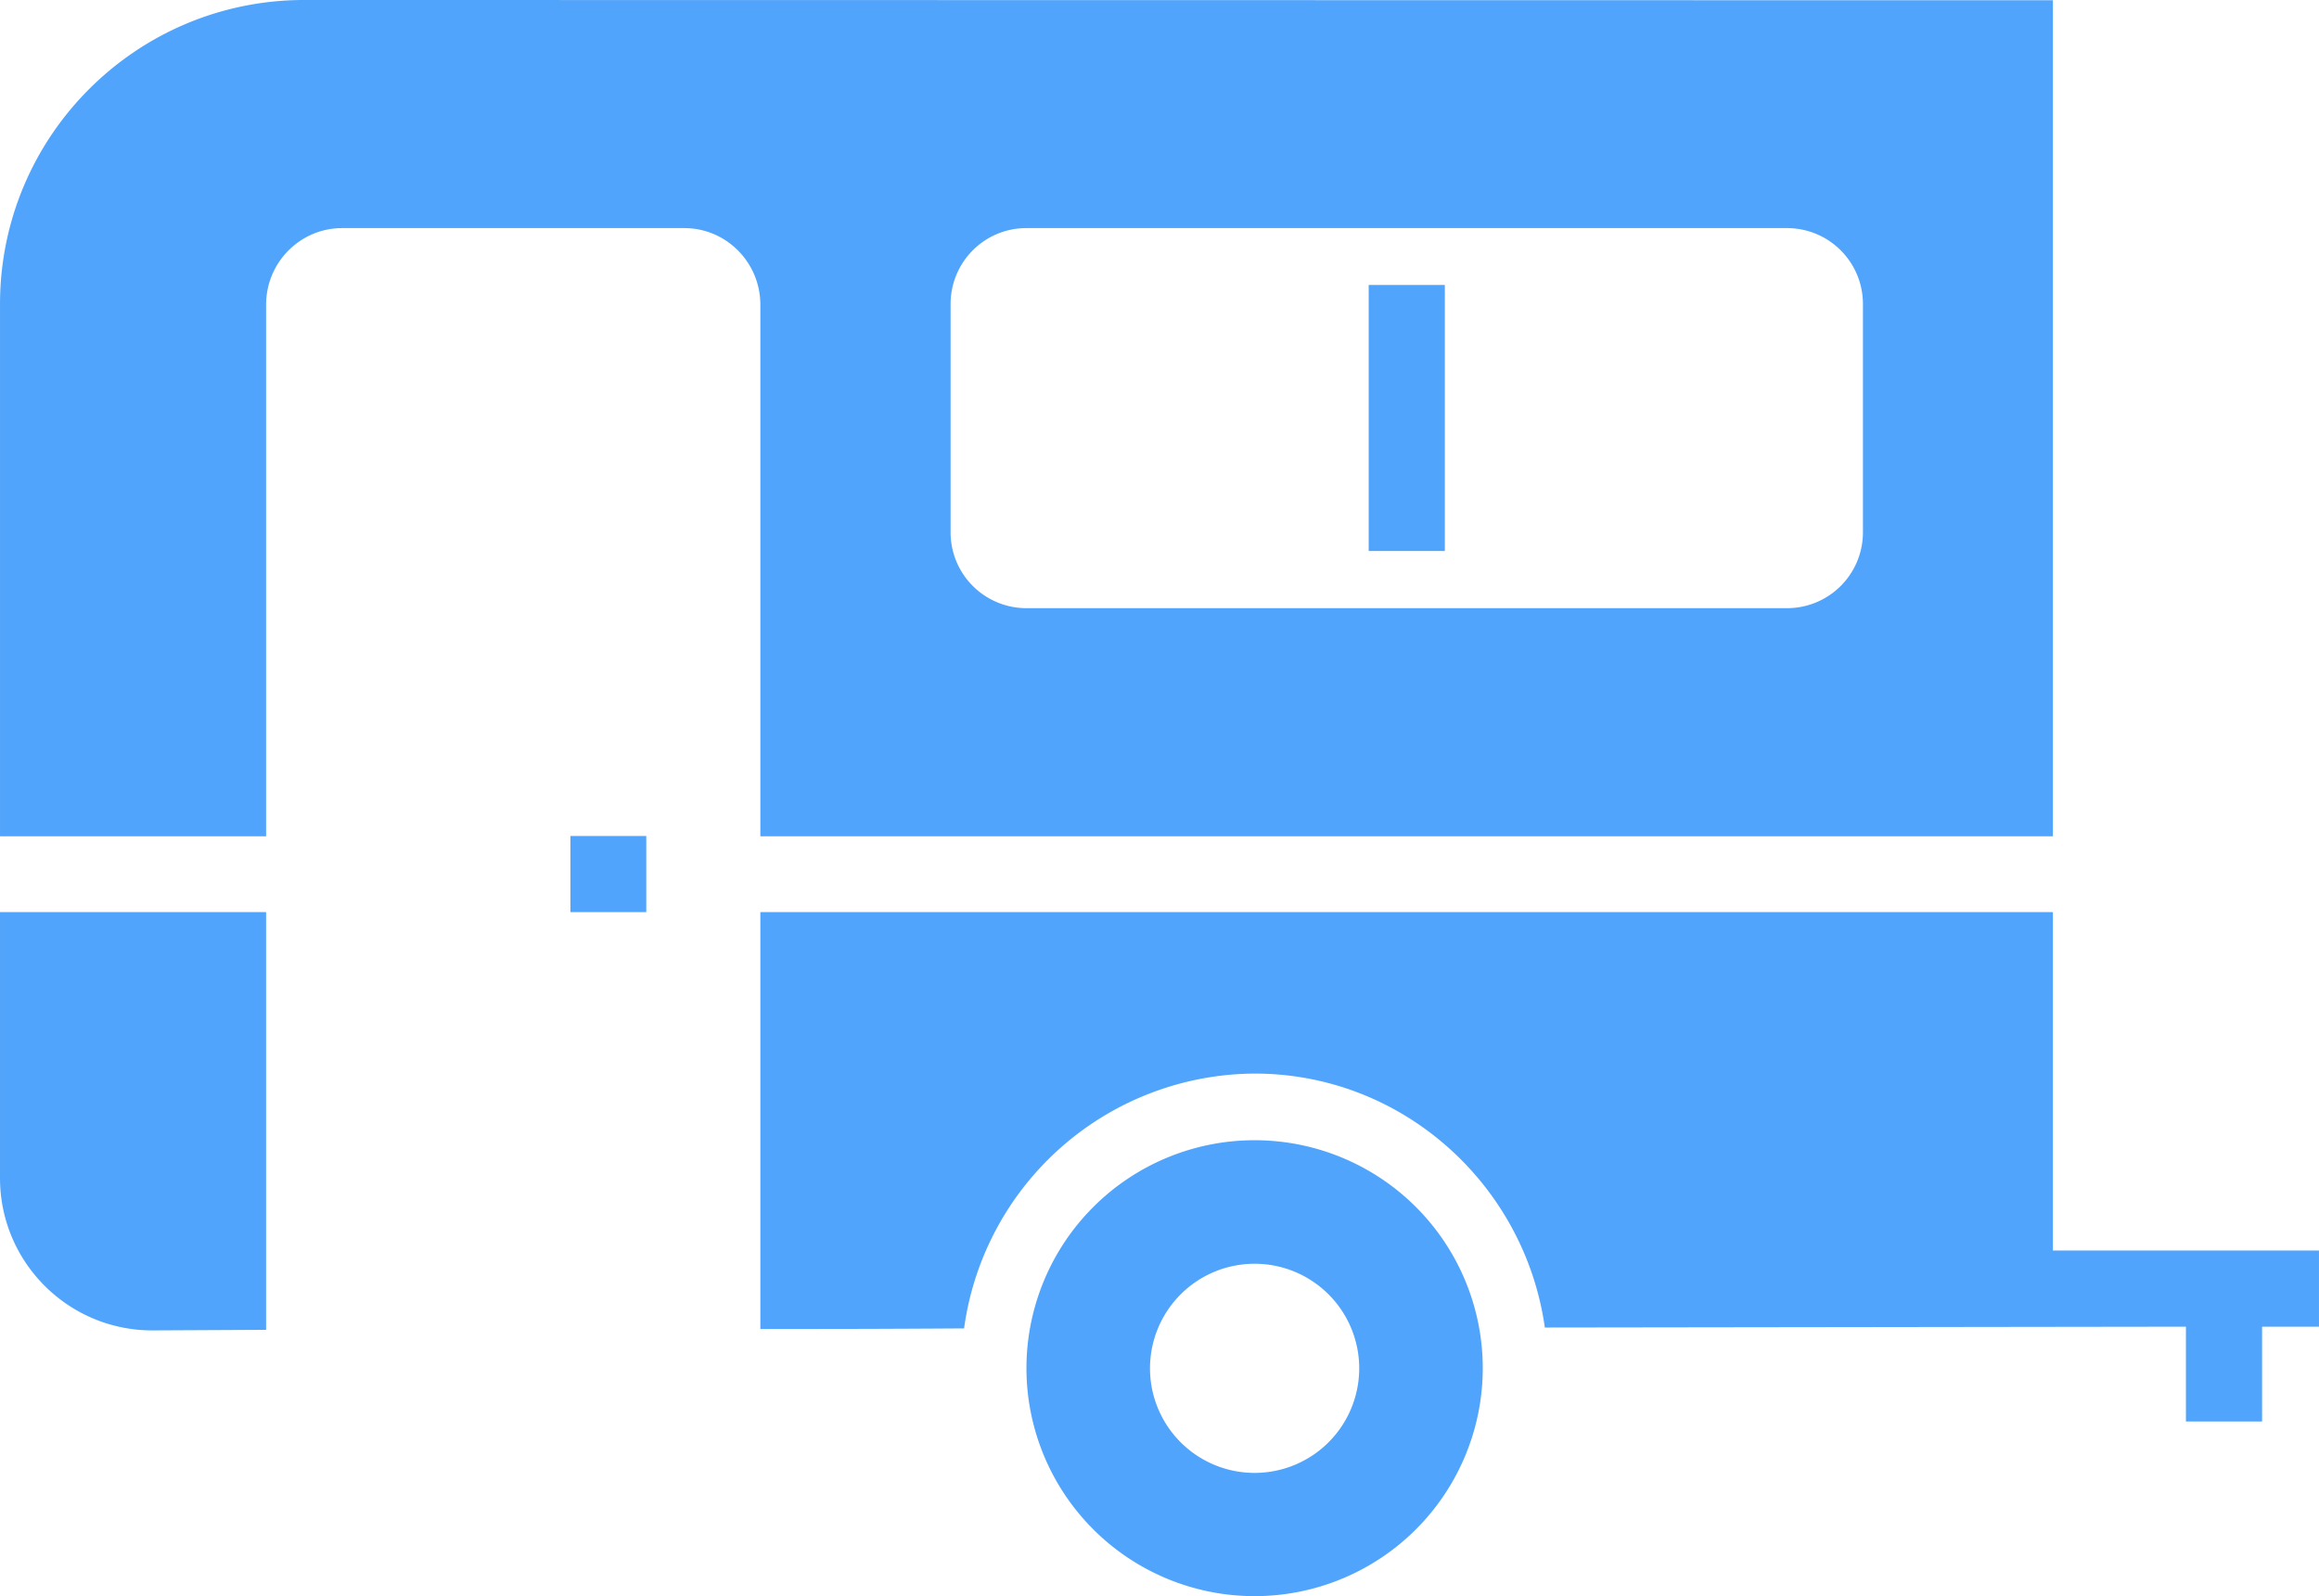 <?xml version="1.0" encoding="UTF-8" standalone="no"?>
<svg
   xmlns:dc="http://purl.org/dc/elements/1.1/"
   xmlns:cc="http://creativecommons.org/ns#"
   xmlns:rdf="http://www.w3.org/1999/02/22-rdf-syntax-ns#"
   xmlns:svg="http://www.w3.org/2000/svg"
   xmlns="http://www.w3.org/2000/svg"
   xmlns:sodipodi="http://sodipodi.sourceforge.net/DTD/sodipodi-0.dtd"
   xmlns:inkscape="http://www.inkscape.org/namespaces/inkscape"
   data-v-d3f97b9e=""
   viewBox="0 0 87.149 60"
   version="1.1"
   id="svg3773"
   sodipodi:docname="buildcaravan.svg"
   inkscape:version="0.92.4 (f8dce91, 2019-08-02)">
  <defs
     id="defs3777" />
  <sodipodi:namedview
     pagecolor="#ffffff"
     bordercolor="#666666"
     borderopacity="1"
     objecttolerance="10"
     gridtolerance="10"
     guidetolerance="10"
     inkscape:pageopacity="0"
     inkscape:pageshadow="2"
     inkscape:window-width="1299"
     inkscape:window-height="713"
     id="namedview3775"
     showgrid="false"
     inkscape:zoom="8.8666667"
     inkscape:cx="48.085794"
     inkscape:cy="30"
     inkscape:window-x="67"
     inkscape:window-y="27"
     inkscape:window-maximized="1"
     inkscape:current-layer="6459ec84-23a3-4dfd-b2fe-e52015b8e520" />
  <!---->
  <!---->
  <!---->
  <!---->
  <g
     data-v-d3f97b9e=""
     id="6459ec84-23a3-4dfd-b2fe-e52015b8e520"
     transform="matrix(10.799,0,0,10.799,-2.138,-15.713)"
     stroke="none"
     fill="black">
    <path
       d="M2.844 4.63v1.451c.25 0 .4 0 .709-.002a1.026 1.026 0 0 1 1.011-.887c.515 0 .94.387 1.01.884l2.231-.003v.33h.265v-.33h.198v-.265h-.926V4.63zM1.257 1.455c-.585 0-1.059.474-1.059 1.059v1.852h.926v-1.85c0-.148.119-.267.265-.267h1.19c.147 0 .265.12.265.267v1.85h4.498v-2.91zm2.513.794h2.646c.147 0 .265.118.265.265v.793a.264.264 0 0 1-.265.265H3.77a.264.264 0 0 1-.264-.265v-.793c0-.147.118-.265.264-.265zM.198 4.63v.926c0 .292.237.53.53.53l.396-.002V4.63z"
       fill-rule="evenodd"
       id="path3766"
       style="fill:#51a4fb;fill-opacity:1" />
    <path
       d="M4.564 5.424a.794.794 0 0 0-.794.794.794.794 0 0 0 .794.793.794.794 0 0 0 .794-.793.794.794 0 0 0-.794-.794zm0 .43a.364.364 0 0 1 .364.364.364.364 0 0 1-.364.364.364.364 0 0 1-.364-.364.364.364 0 0 1 .364-.364z"
       id="path3768"
       style="fill:#51a4fb;fill-opacity:1" />
    <path
       style="line-height:normal;text-indent:0;text-align:start;text-decoration-line:none;text-decoration-style:solid;text-decoration-color:#000;text-transform:none;isolation:auto;mix-blend-mode:normal;fill:#51a4fb;fill-opacity:1"
       d="M2.183 4.365v.265h.264v-.265zM4.961 2.447v.926h.265v-.926z"
       color="#000"
       font-weight="400"
       font-family="sans-serif"
       white-space="normal"
       overflow="visible"
       fill-rule="evenodd"
       id="path3770" />
  </g>
  <!---->
</svg>
